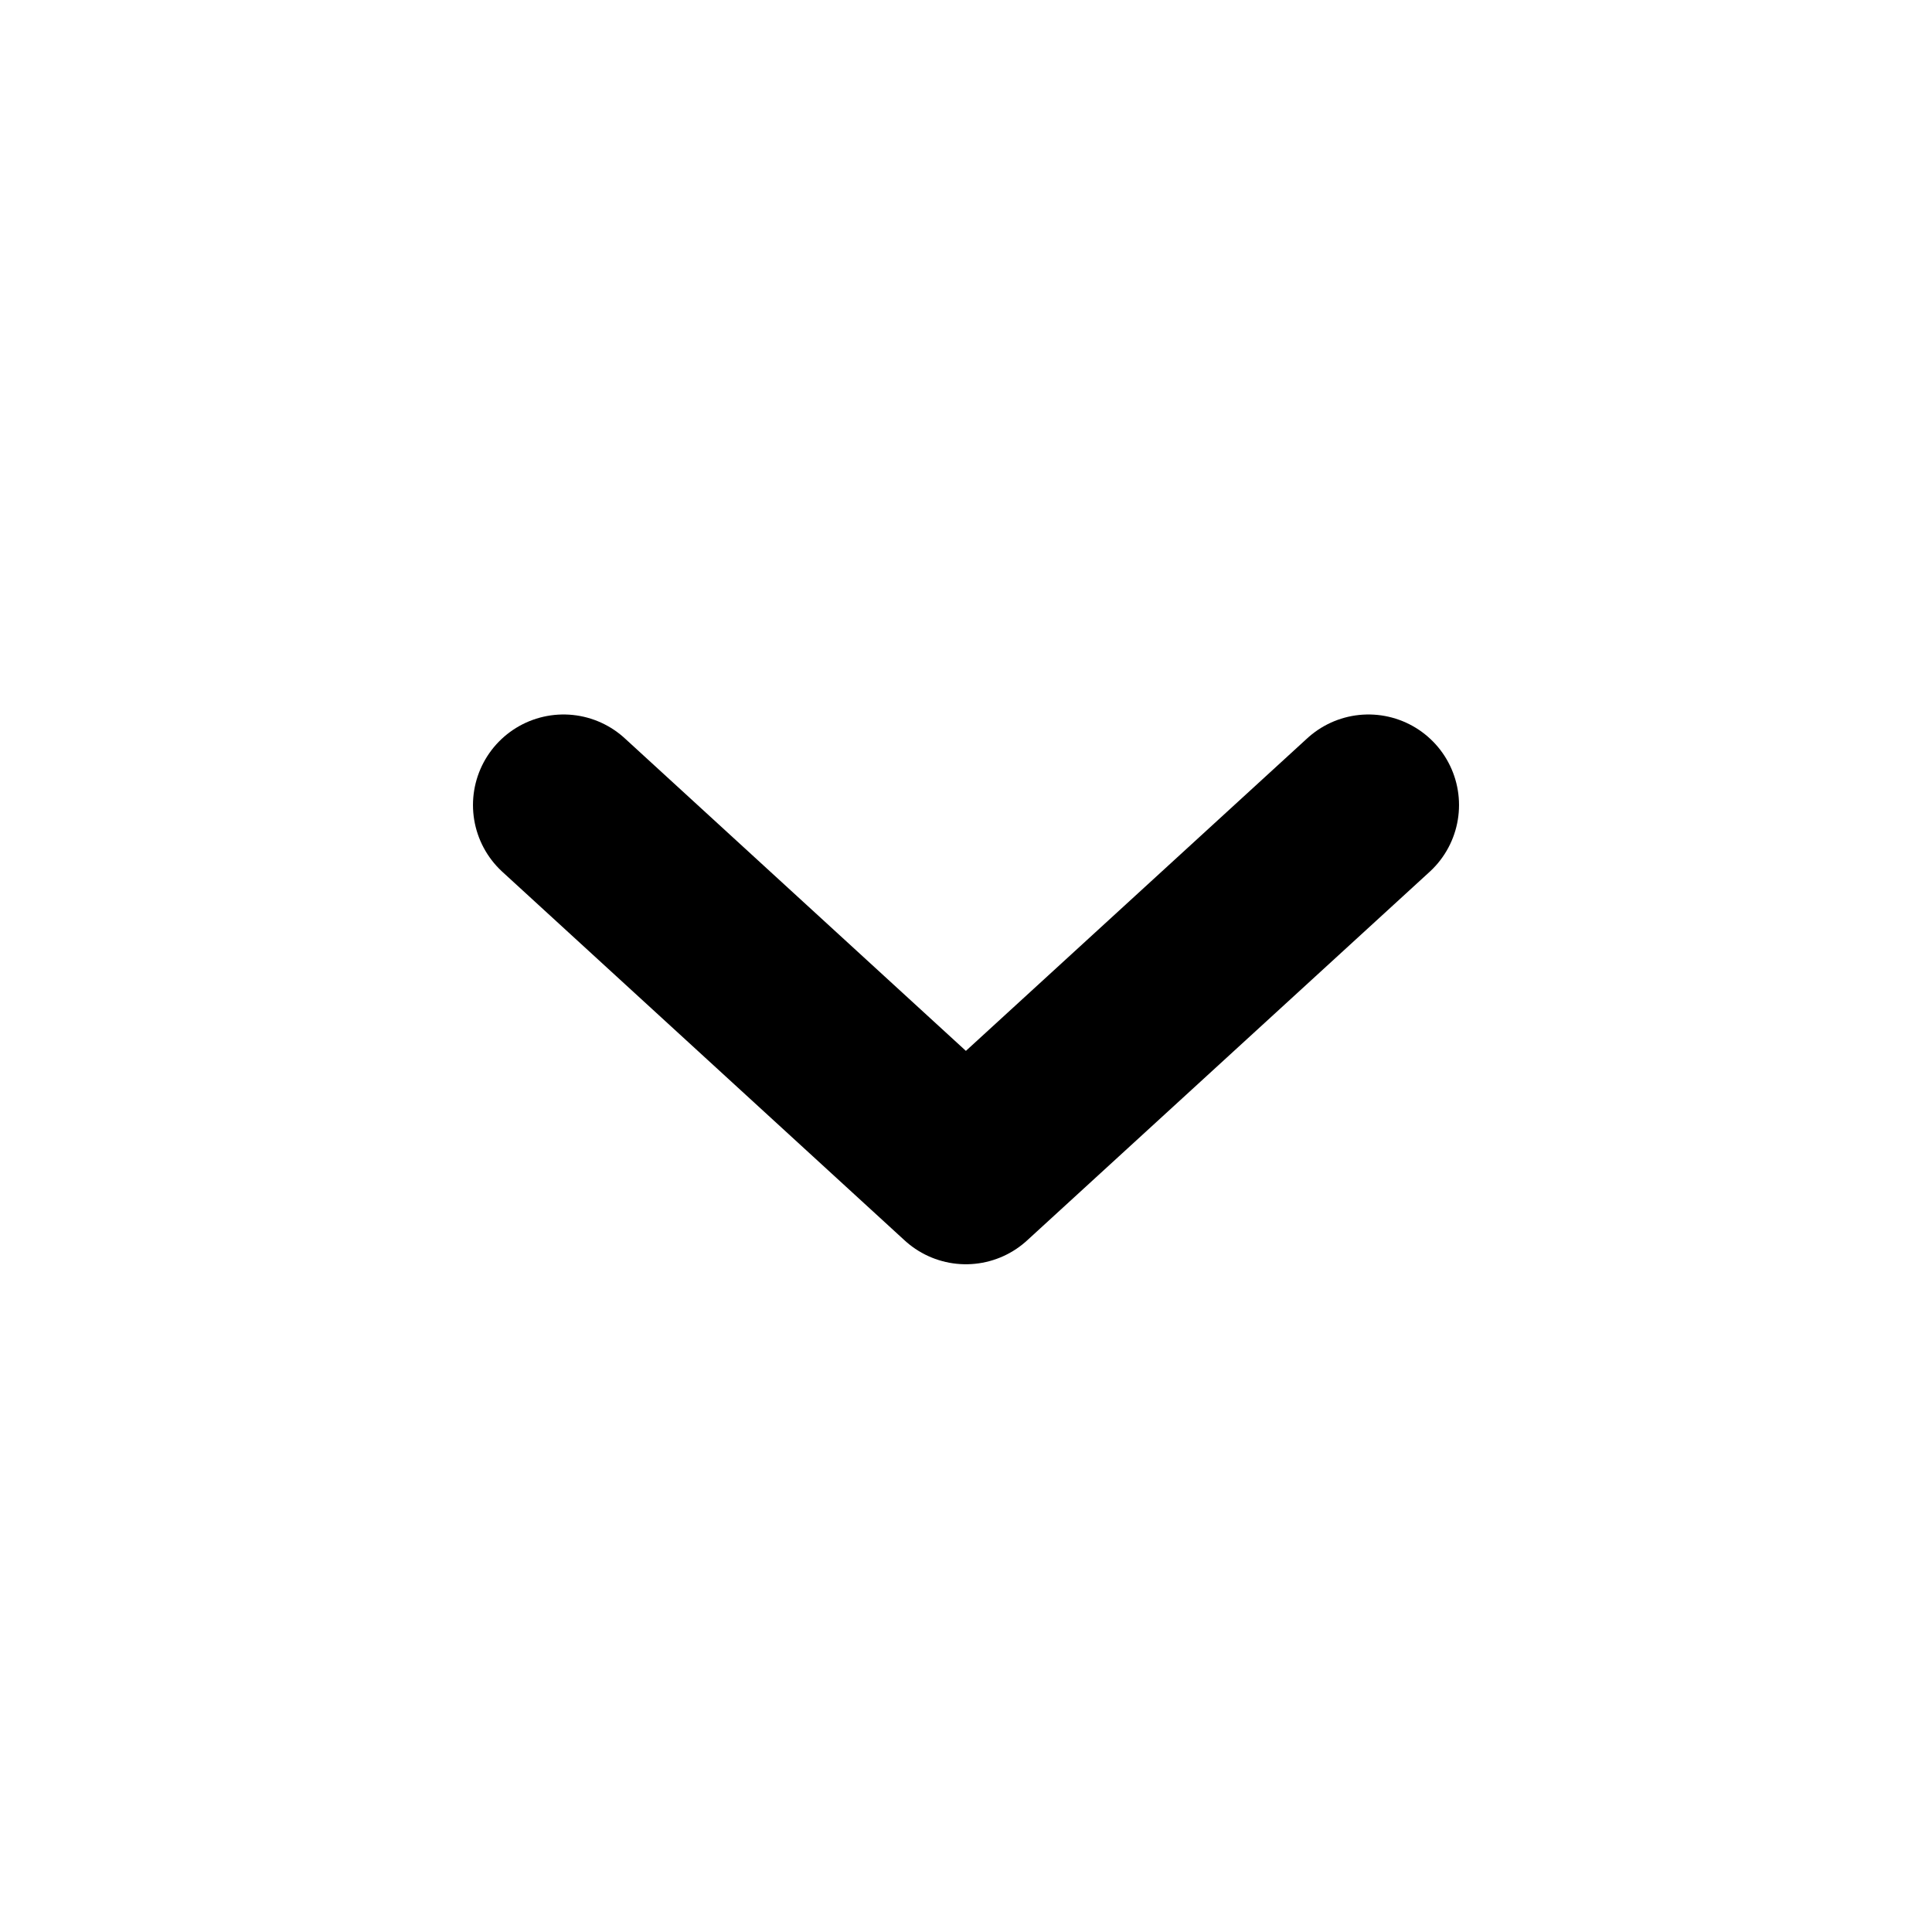 <svg width="16" height="16" viewBox="0 0 16 16" fill="none" xmlns="http://www.w3.org/2000/svg">
<path d="M11.333 6.667L7.999 9.72L4.667 6.667" stroke="black" stroke-width="1.5" stroke-linecap="round" stroke-linejoin="round"/>
</svg>
